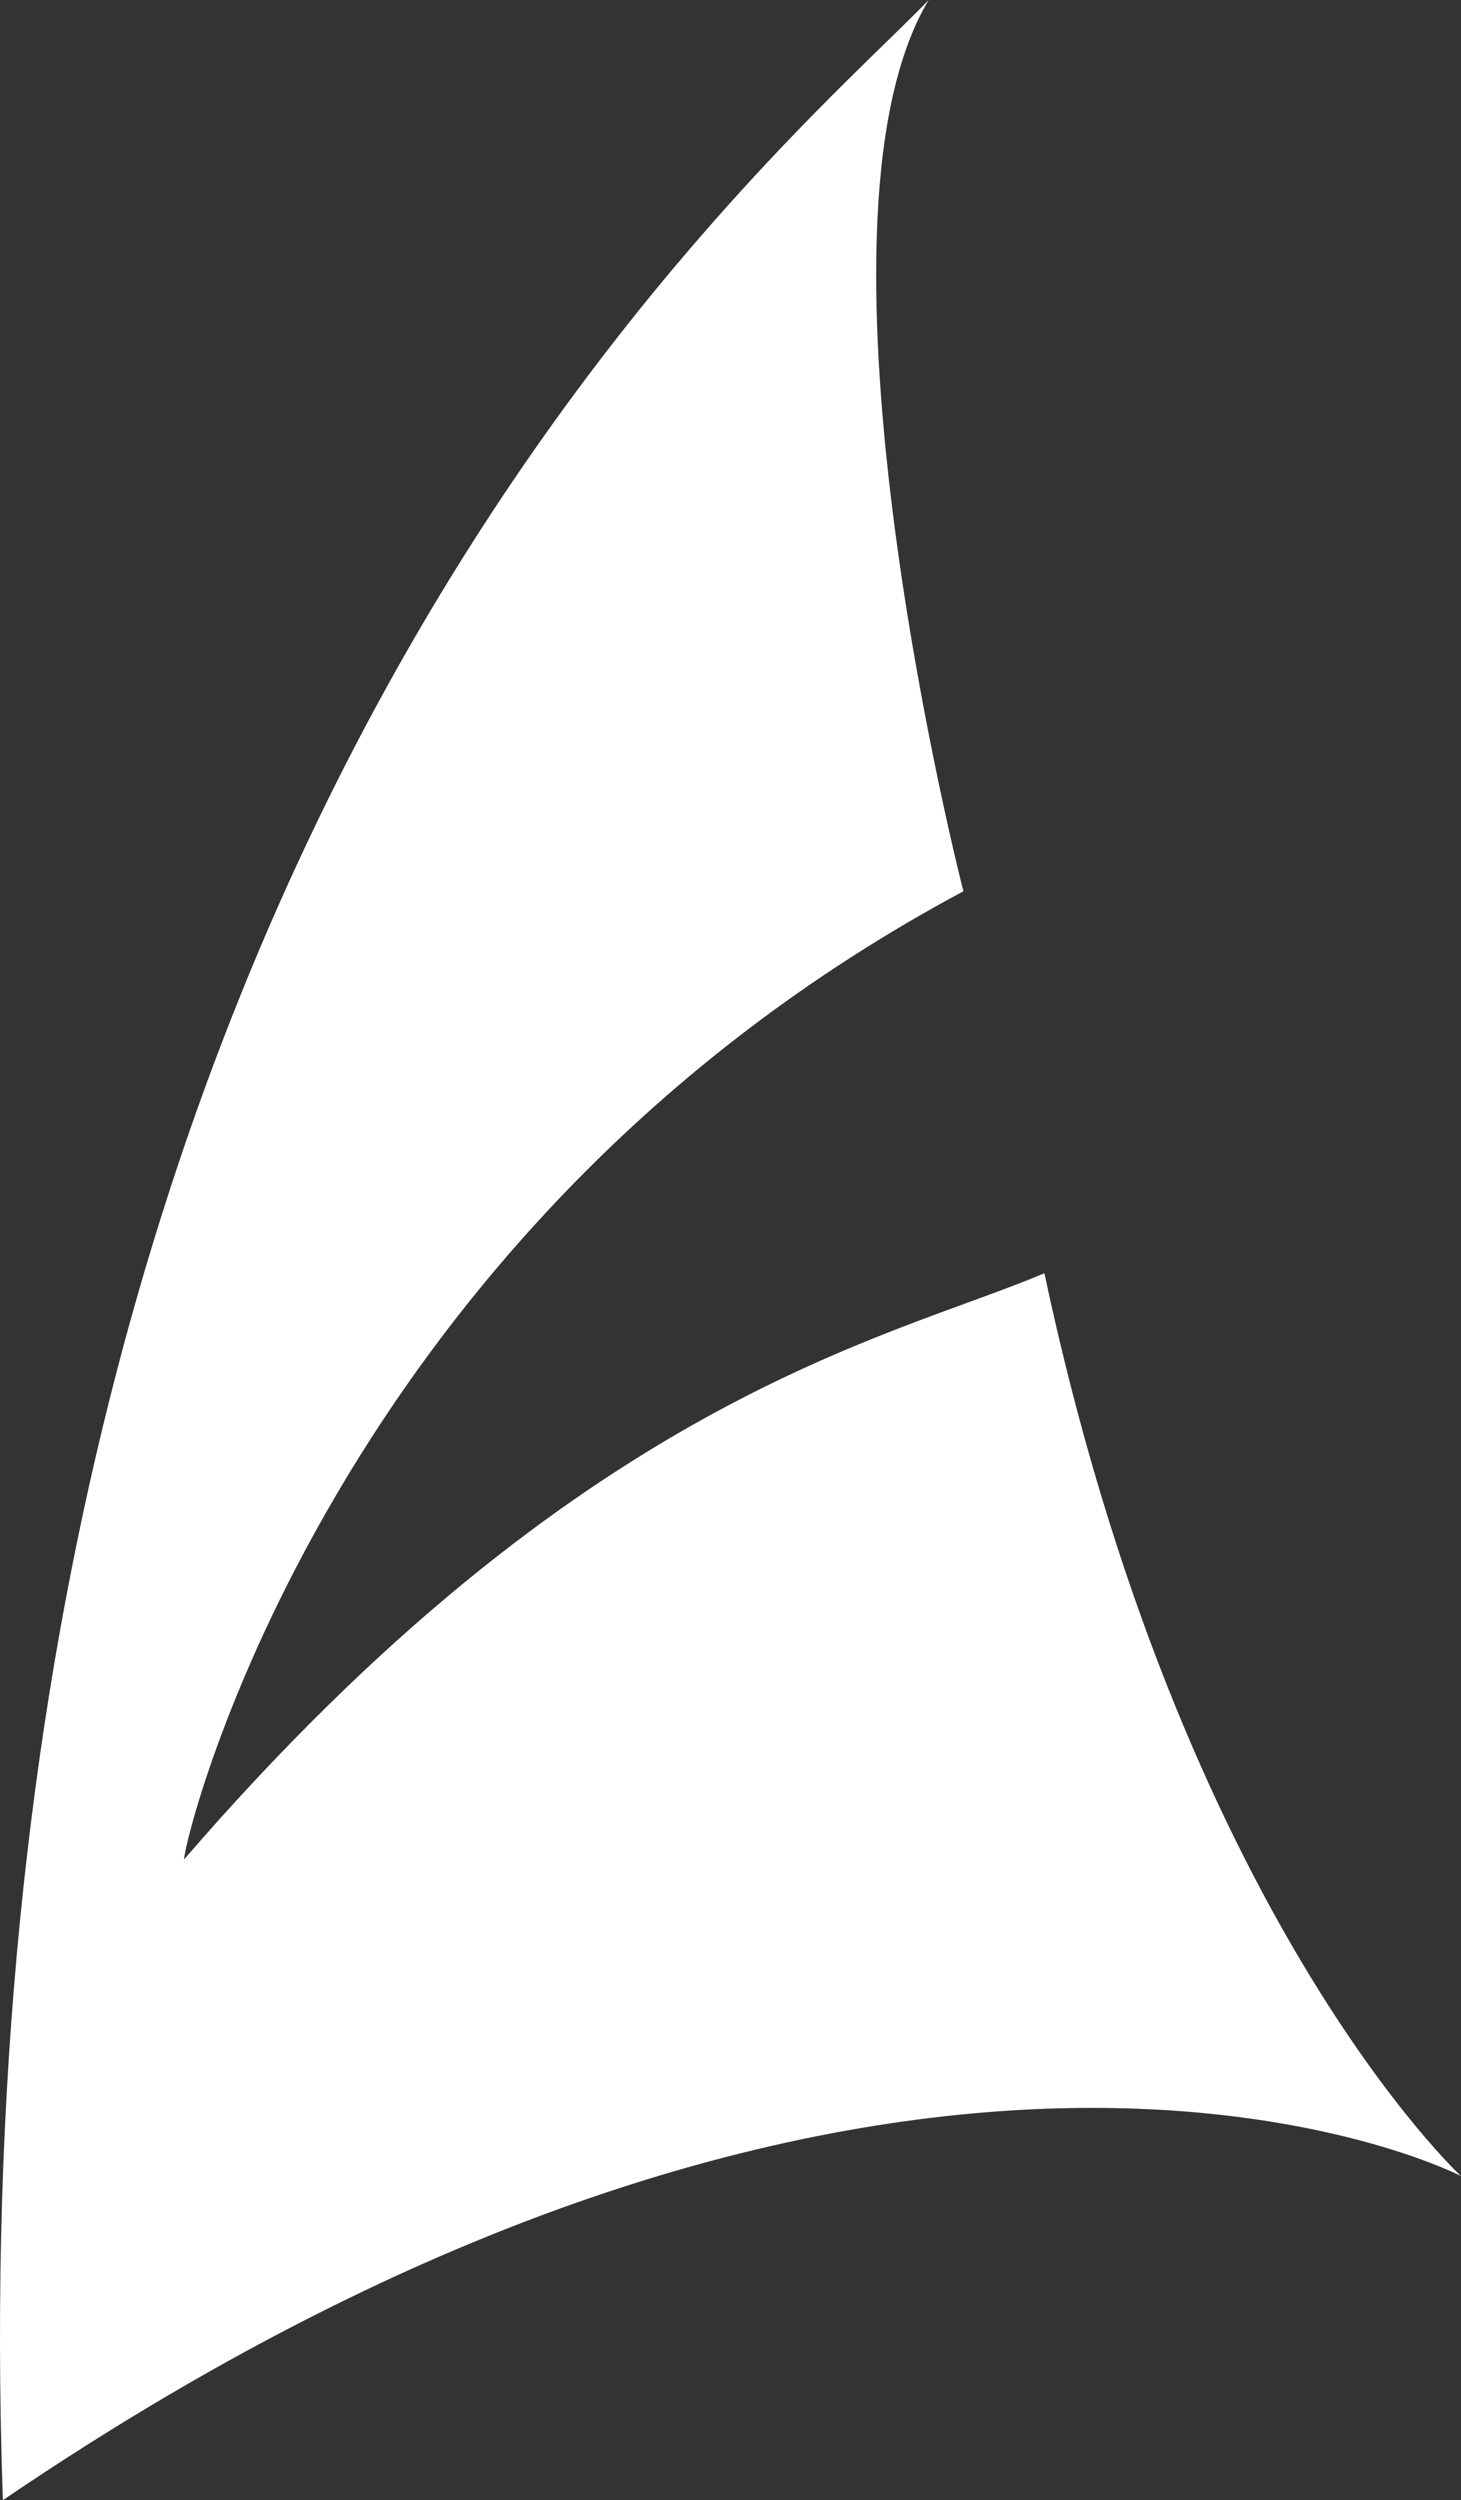 <svg version="1.1" id="图层_1" x="0px" y="0px" width="92.785px" height="158.748px" viewBox="0 0 92.785 158.748" enable-background="new 0 0 92.785 158.748" xml:space="preserve" xmlns="http://www.w3.org/2000/svg" xmlns:xlink="http://www.w3.org/1999/xlink" xmlns:xml="http://www.w3.org/XML/1998/namespace">
  <rect x="0" y="0" width="92.785" height="158.748" fill="#333333" stroke="none"/>
  <path fill="#FFFFFF" d="M58.977,0C49.688,9.731-3.493,52.916,0.182,158.748c57.326-38.952,92.604-20.578,92.604-20.578
	s-17.765-16.438-26.459-57.325c-9.973,4.221-29.306,7.887-54.639,37.221c0-1.334,9.333-40,49.495-61.474
	C61.182,56.591,50.354,14.398,58.977,0z" class="color c1"/>
</svg>